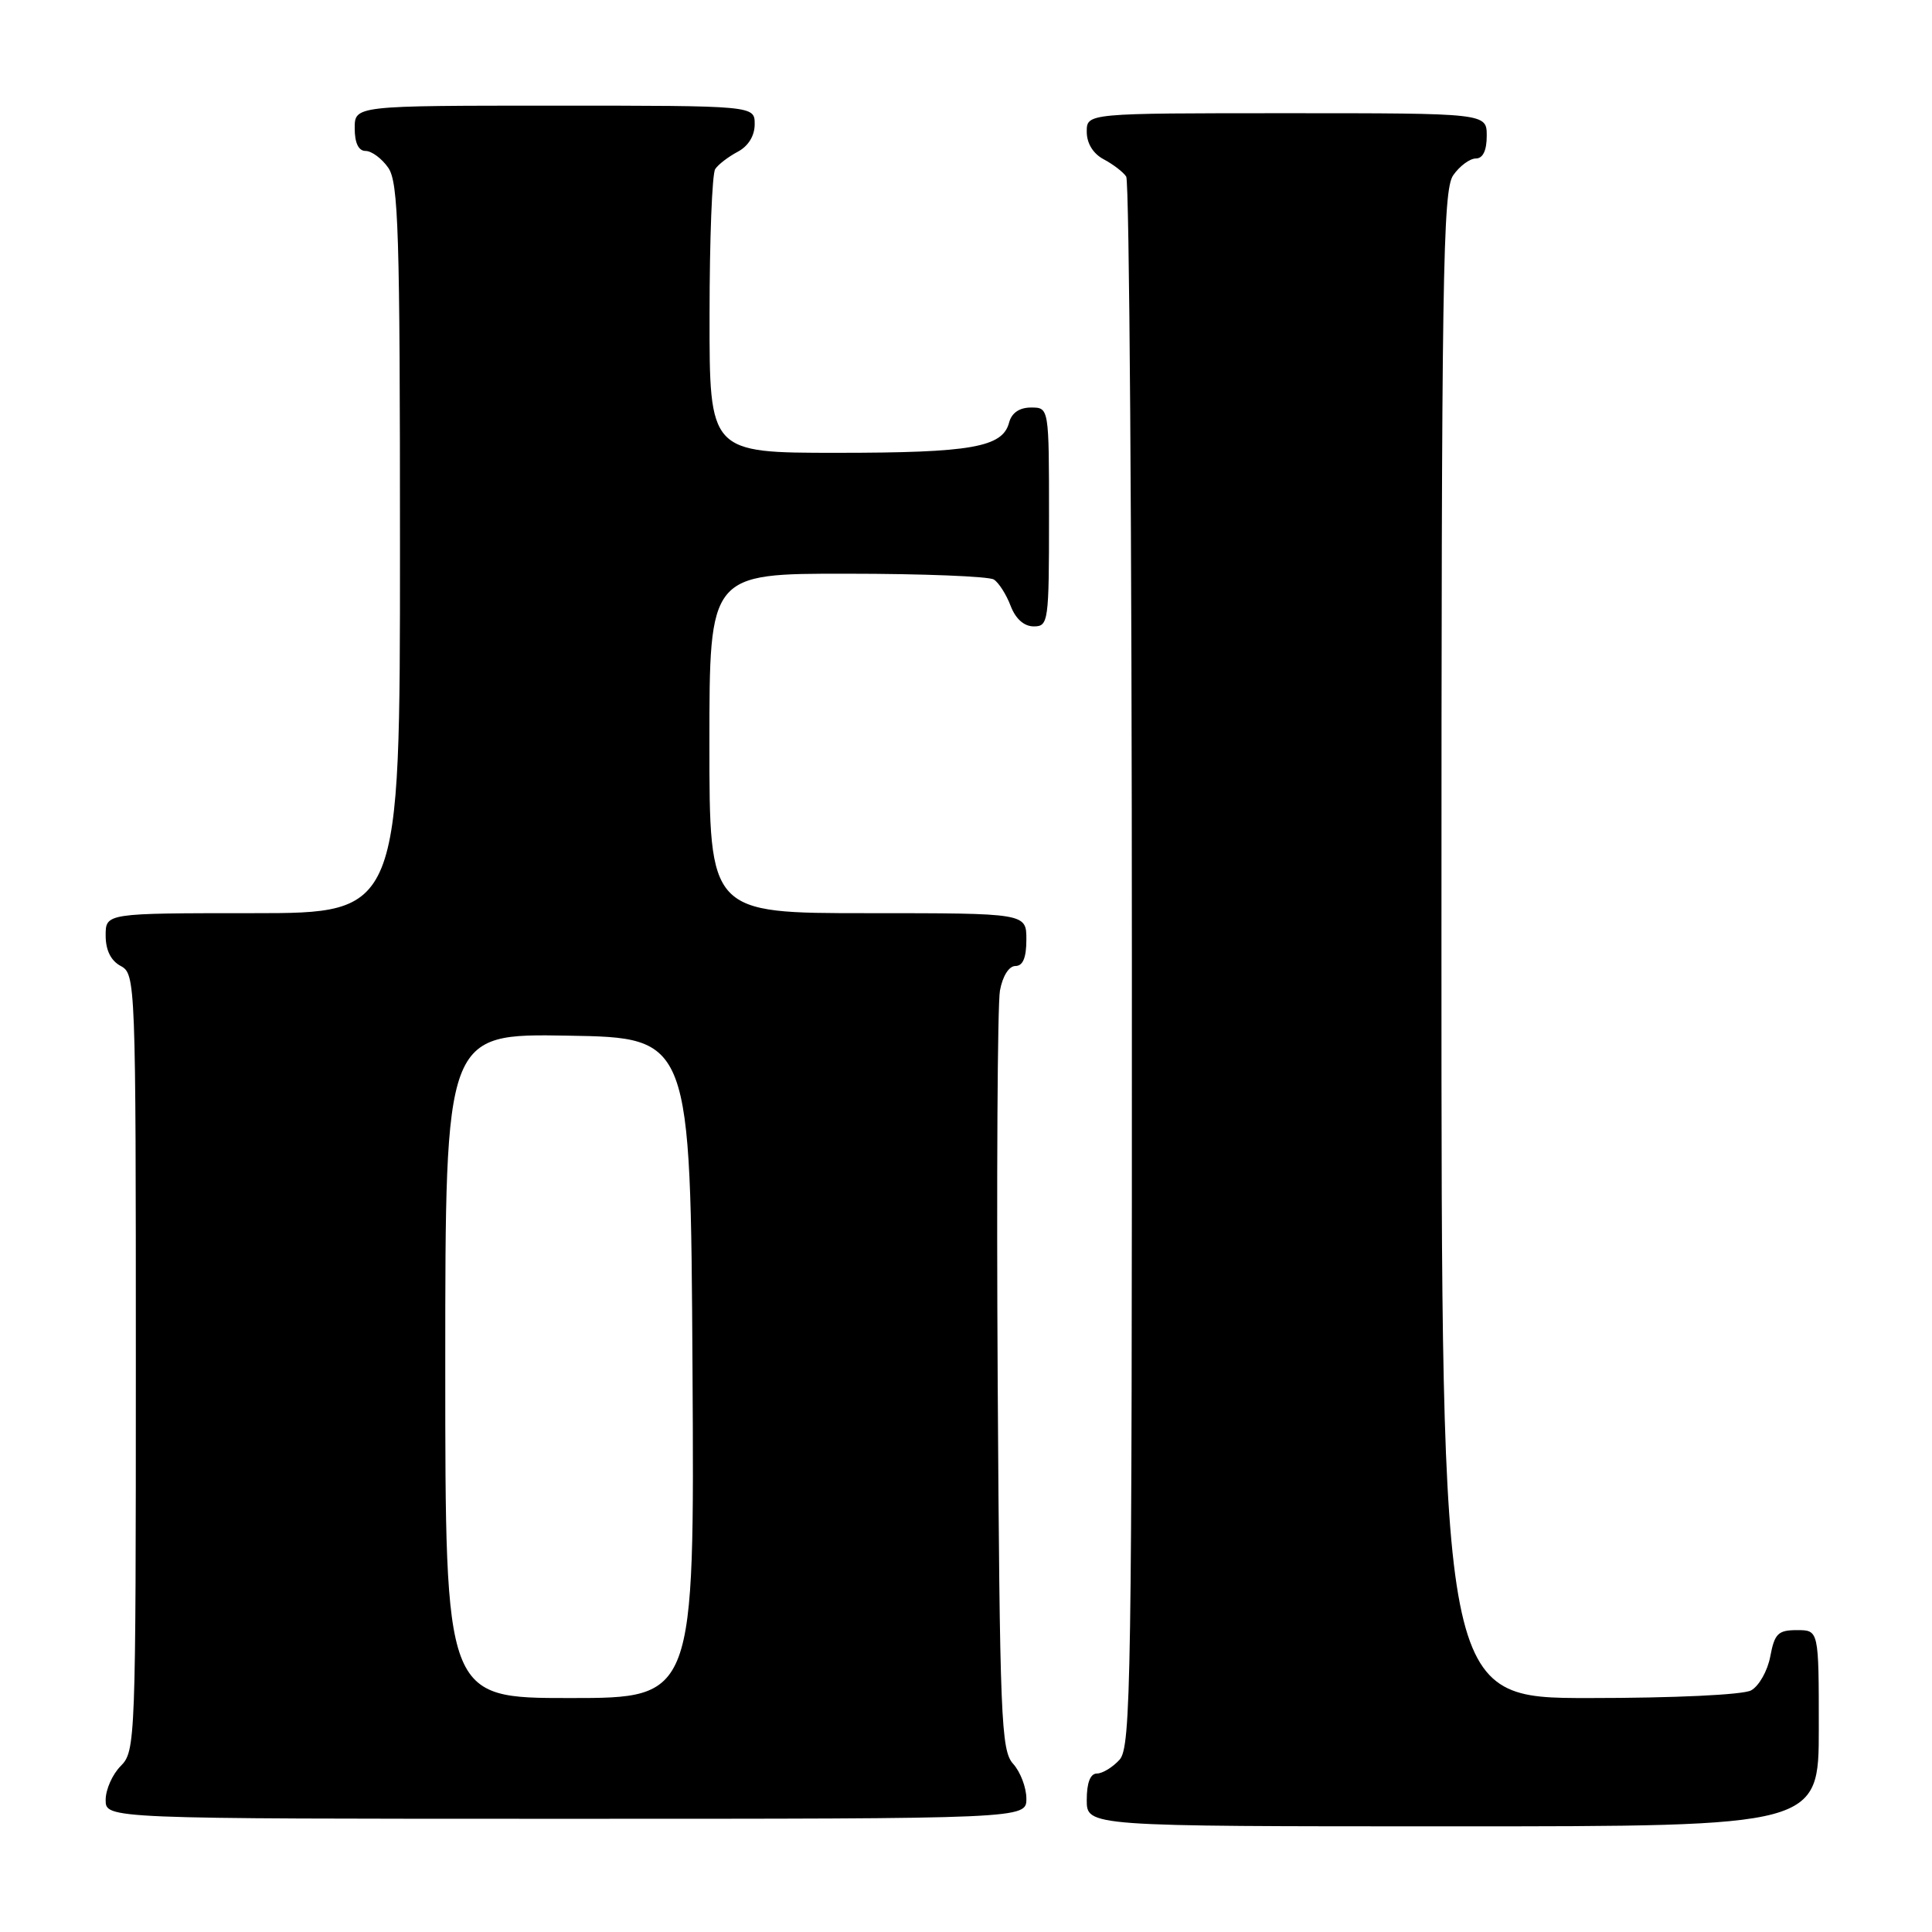 <?xml version="1.0" encoding="UTF-8" standalone="no"?>
<!DOCTYPE svg PUBLIC "-//W3C//DTD SVG 1.1//EN" "http://www.w3.org/Graphics/SVG/1.1/DTD/svg11.dtd" >
<svg xmlns="http://www.w3.org/2000/svg" xmlns:xlink="http://www.w3.org/1999/xlink" version="1.1" viewBox="0 0 256 256">
 <g >
 <path fill="currentColor"
d=" M 241.00 229.00 C 241.00 216.00 241.00 216.00 238.11 216.00 C 235.60 216.00 235.14 216.46 234.57 219.49 C 234.21 221.41 233.06 223.43 232.02 223.99 C 230.93 224.57 221.85 225.00 210.57 225.00 C 191.00 225.00 191.00 225.00 191.00 125.22 C 191.00 36.53 191.17 25.20 192.56 23.22 C 193.41 22.00 194.76 21.00 195.56 21.00 C 196.49 21.00 197.00 19.95 197.00 18.00 C 197.00 15.00 197.00 15.00 170.50 15.00 C 144.00 15.00 144.00 15.00 144.00 17.46 C 144.00 19.00 144.85 20.37 146.25 21.11 C 147.49 21.77 148.83 22.79 149.23 23.40 C 149.64 24.00 149.98 71.04 149.98 127.92 C 150.00 222.77 149.86 231.49 148.35 233.17 C 147.43 234.18 146.08 235.00 145.35 235.00 C 144.47 235.00 144.00 236.23 144.00 238.50 C 144.00 242.00 144.00 242.00 192.50 242.00 C 241.00 242.00 241.00 242.00 241.00 229.00 Z  M 136.00 238.33 C 136.00 236.86 135.21 234.79 134.25 233.72 C 132.64 231.95 132.48 227.82 132.20 183.15 C 132.04 156.39 132.17 133.04 132.50 131.25 C 132.85 129.34 133.69 128.00 134.55 128.00 C 135.54 128.00 136.00 126.90 136.00 124.50 C 136.00 121.00 136.00 121.00 115.00 121.00 C 94.00 121.00 94.00 121.00 94.00 98.50 C 94.00 76.00 94.00 76.00 112.25 76.02 C 122.29 76.02 131.03 76.37 131.69 76.79 C 132.34 77.20 133.34 78.77 133.91 80.27 C 134.57 82.00 135.69 83.00 136.98 83.00 C 138.92 83.00 139.00 82.39 139.00 68.50 C 139.00 54.00 139.00 54.00 136.62 54.00 C 135.08 54.00 134.05 54.71 133.71 55.99 C 132.86 59.27 128.70 60.00 110.93 60.00 C 94.00 60.00 94.00 60.00 94.02 41.75 C 94.02 31.71 94.36 23.00 94.77 22.40 C 95.17 21.79 96.51 20.77 97.75 20.11 C 99.15 19.37 100.00 18.00 100.00 16.46 C 100.00 14.00 100.00 14.00 73.50 14.00 C 47.00 14.00 47.00 14.00 47.00 17.00 C 47.00 18.95 47.51 20.00 48.44 20.00 C 49.24 20.00 50.59 21.00 51.44 22.22 C 52.80 24.16 53.00 30.65 53.00 72.72 C 53.00 121.00 53.00 121.00 33.50 121.00 C 14.00 121.00 14.00 121.00 14.00 123.96 C 14.00 125.91 14.69 127.30 16.00 128.00 C 17.96 129.05 18.00 130.09 18.00 180.54 C 18.00 230.67 17.95 232.05 16.00 234.00 C 14.90 235.10 14.00 237.12 14.00 238.50 C 14.00 241.00 14.00 241.00 75.00 241.00 C 136.00 241.00 136.00 241.00 136.00 238.33 Z  M 59.00 180.98 C 59.00 136.95 59.00 136.95 75.25 137.23 C 91.50 137.50 91.50 137.50 91.76 181.25 C 92.02 225.00 92.02 225.00 75.51 225.00 C 59.00 225.00 59.00 225.00 59.00 180.98 Z "/>
</g>
</svg>